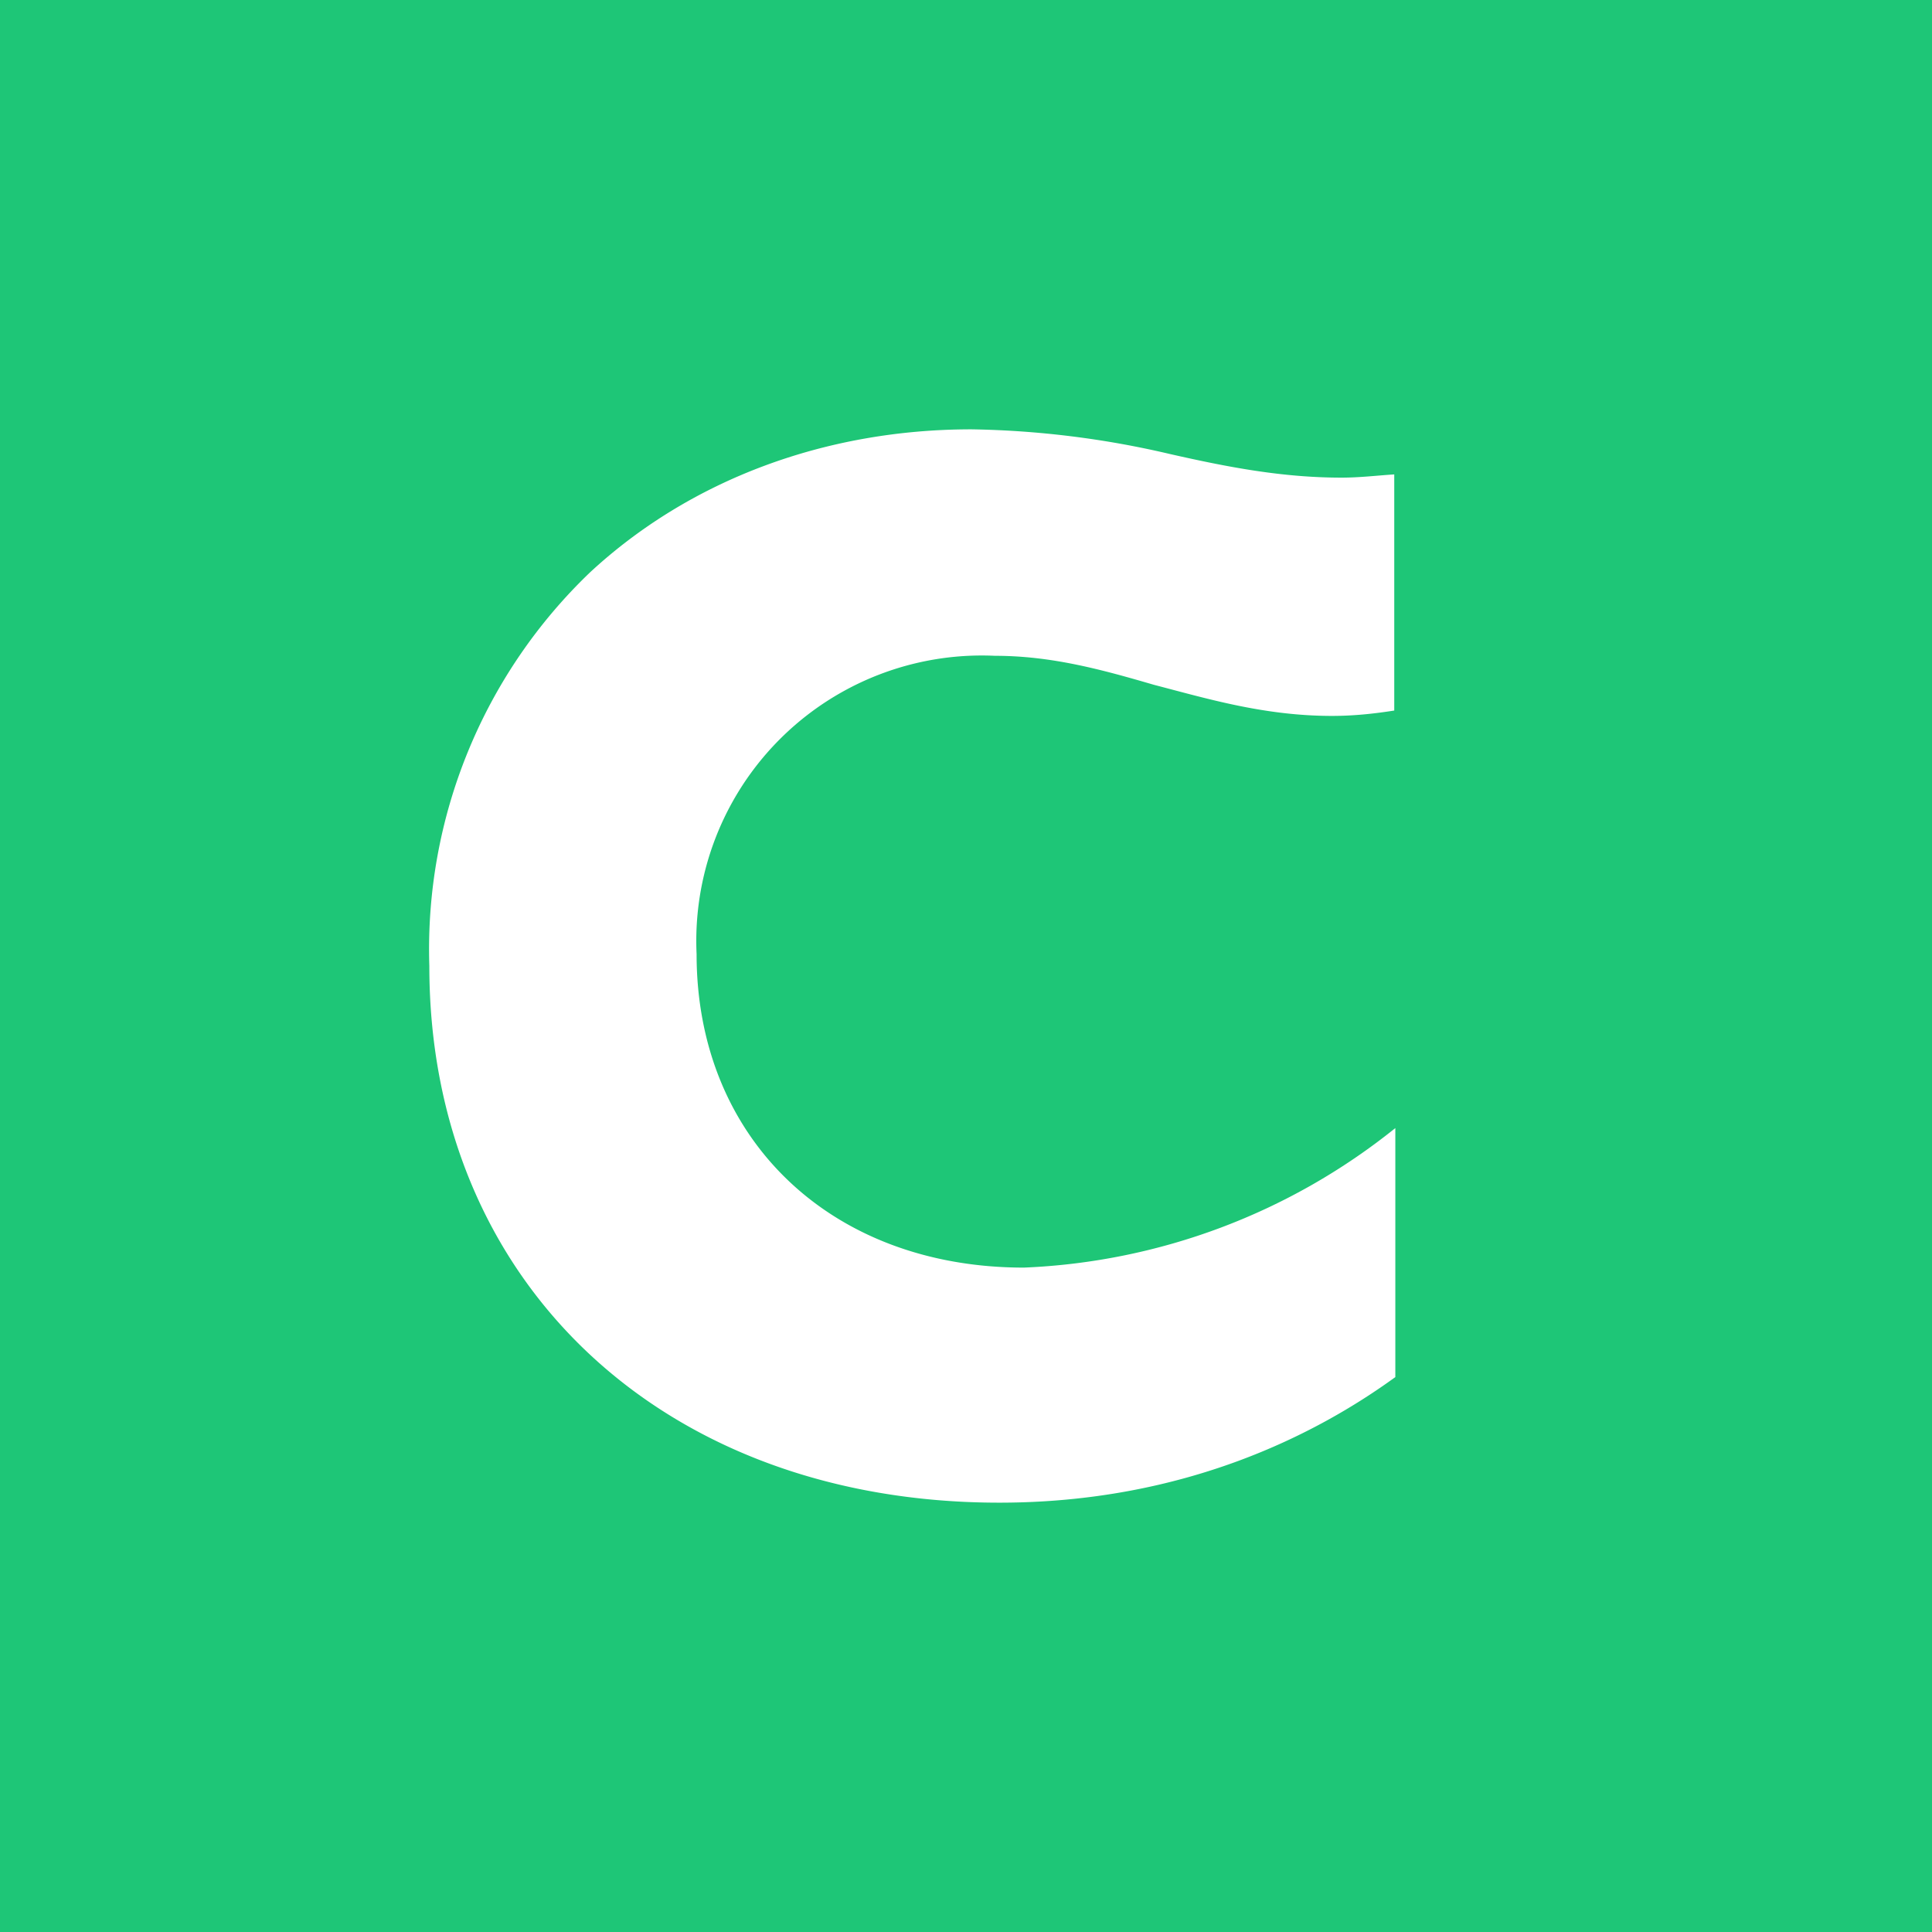 <!-- by TradingView --><svg width="18" height="18" viewBox="0 0 18 18" xmlns="http://www.w3.org/2000/svg"><path fill="#1EC677" d="M0 0h18v18H0z"/><path d="M9.31 14c1.73 0 2.96-.64 3.69-1.17v-2.32a5.91 5.91 0 0 1-3.46 1.3c-1.8 0-3.05-1.2-3.05-2.92a2.66 2.66 0 0 1 2.78-2.78c.53 0 1 .13 1.48.27.5.13 1.03.29 1.66.29.2 0 .39-.02.58-.05v-2.2c-.16.01-.32.03-.49.03-.56 0-1.07-.1-1.6-.22A8.64 8.64 0 0 0 9.05 4c-1.36 0-2.62.47-3.55 1.33A4.86 4.86 0 0 0 4 9c0 2.95 2.18 5 5.31 5Z" fill="#fff"/></svg>